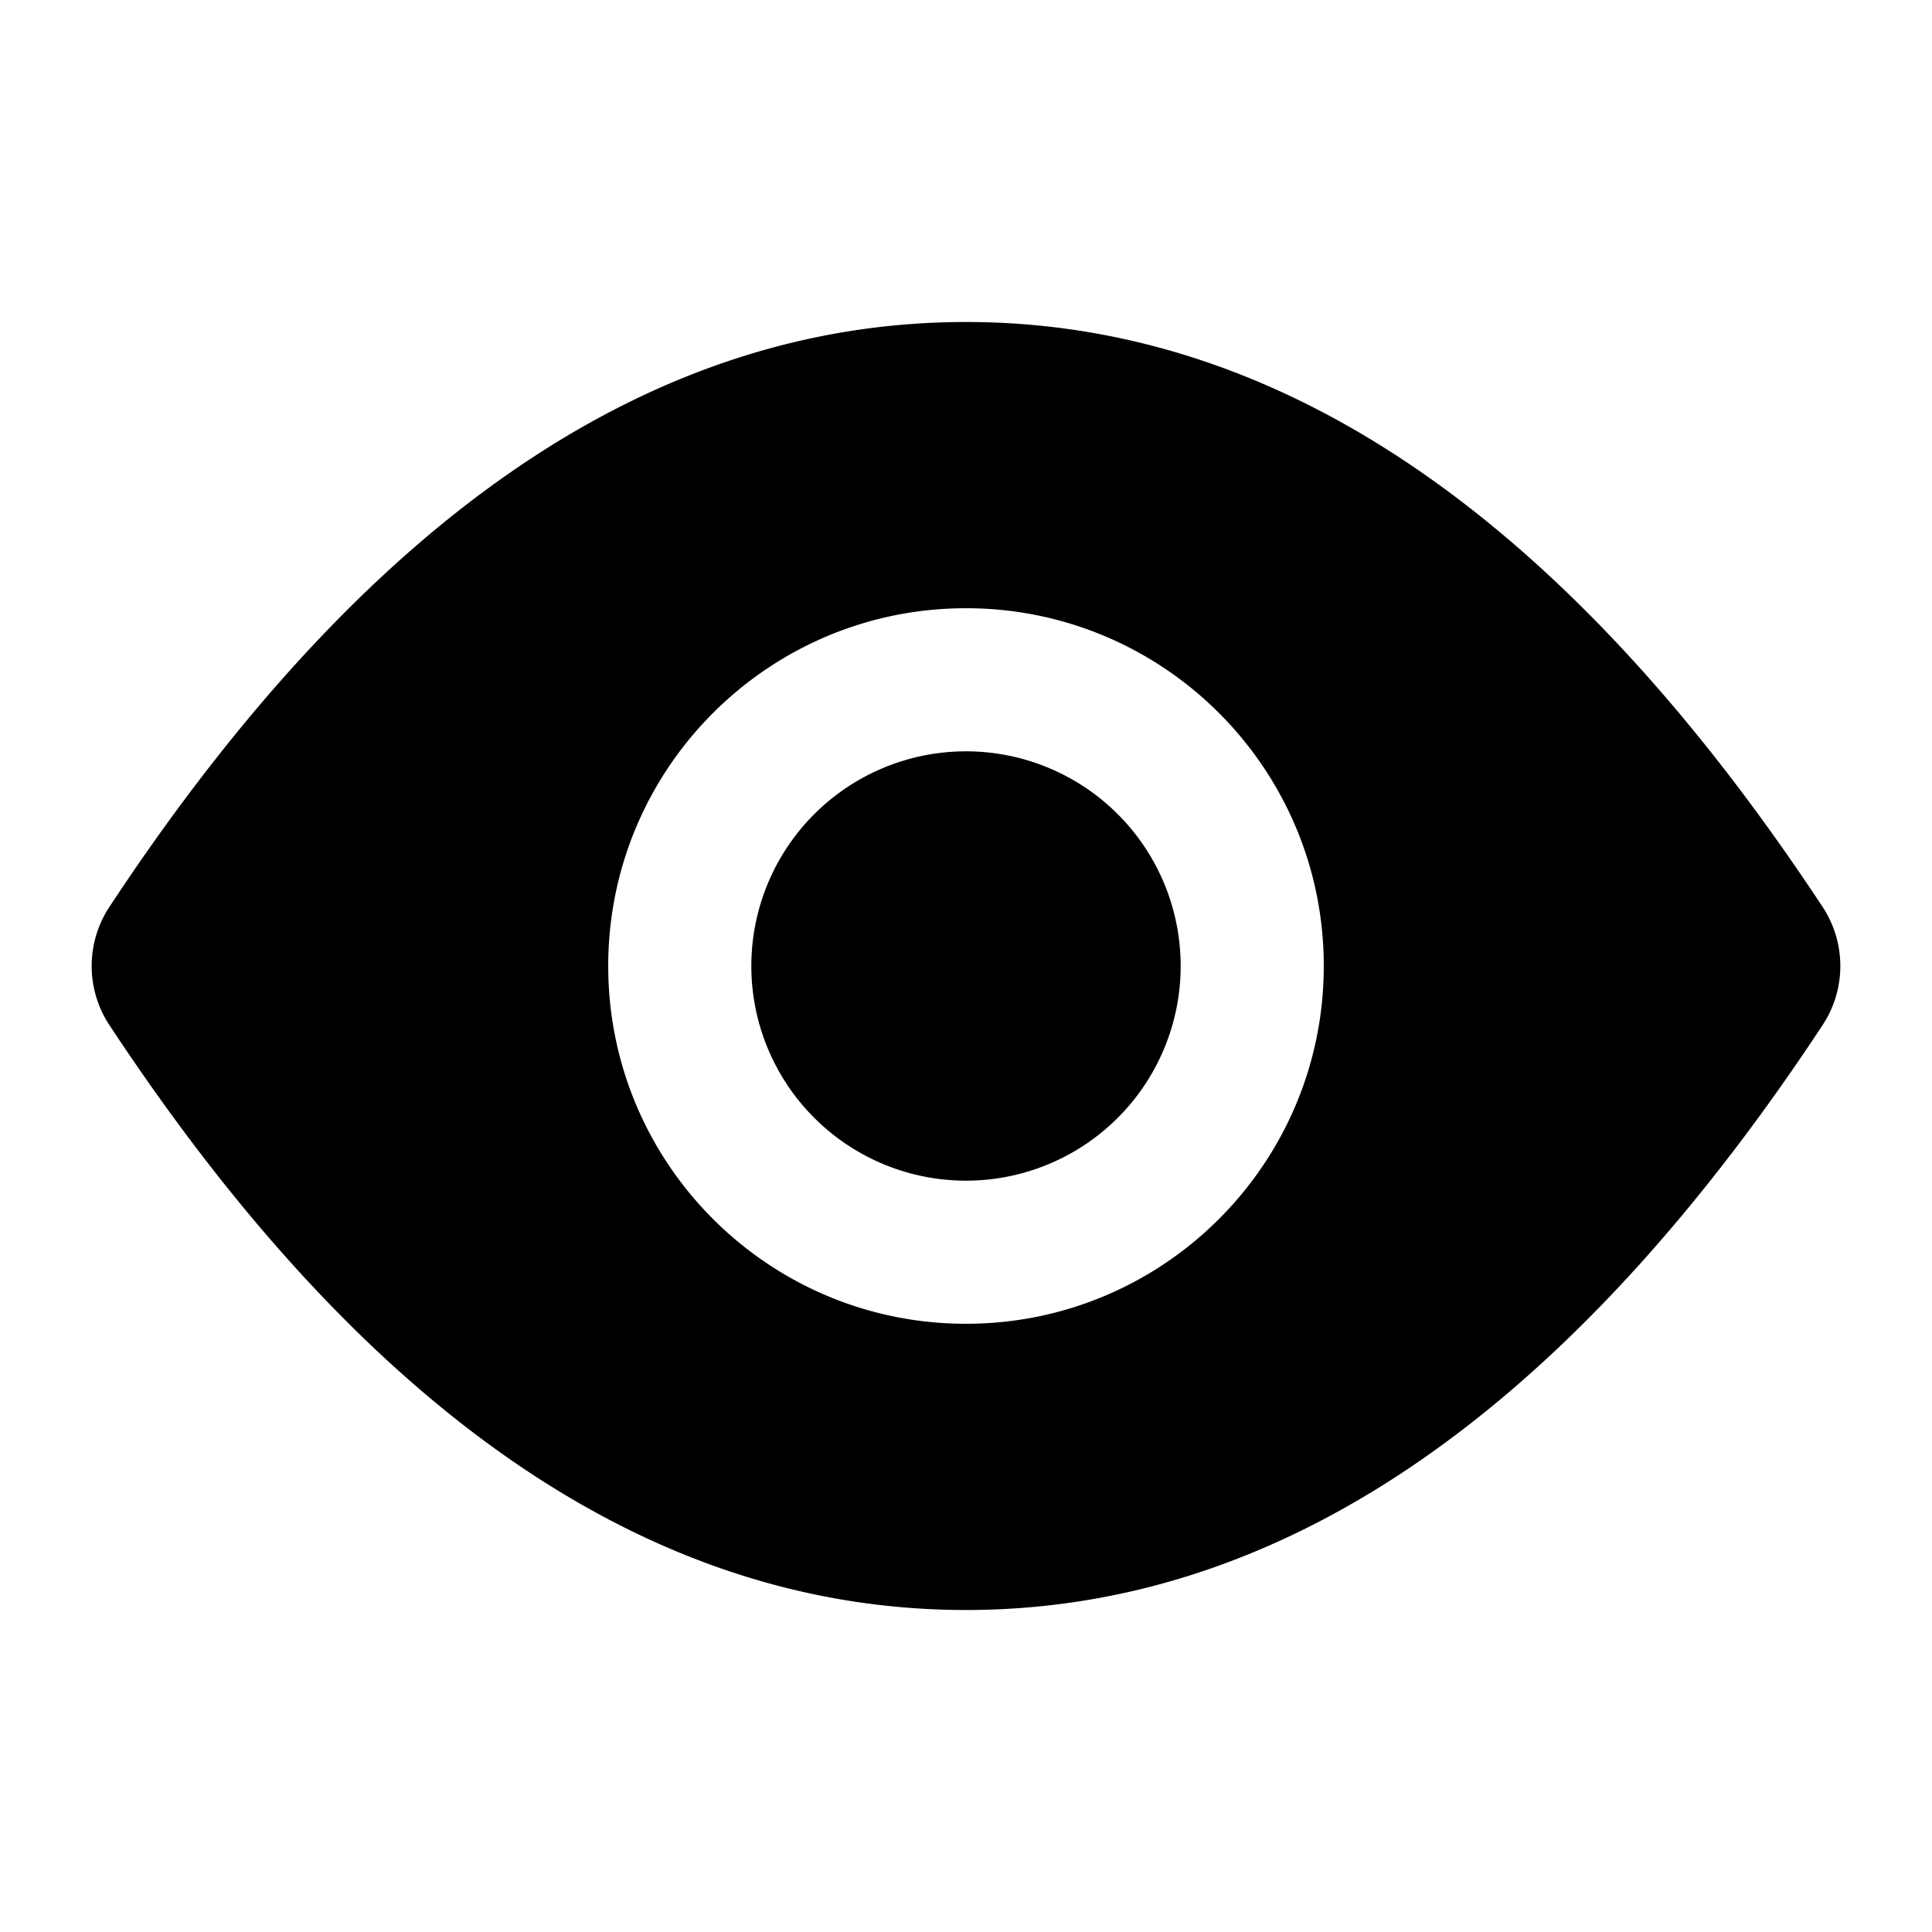 <svg width="54" height="54" xmlns="http://www.w3.org/2000/svg"><path d="M27 9c8.772 0 16.753 5.45 23.942 16.348a3 3 0 010 3.304l-.332.5C43.507 39.716 35.637 45 27 45c-8.772 0-16.753-5.45-23.942-16.348a3 3 0 010-3.304l.332-.5C10.493 14.284 18.363 9 27 9zm0 8c-5.523 0-10 4.477-10 10s4.477 10 10 10 10-4.477 10-10-4.477-10-10-10zm0 4a6 6 0 110 12 6 6 0 010-12z"/></svg>